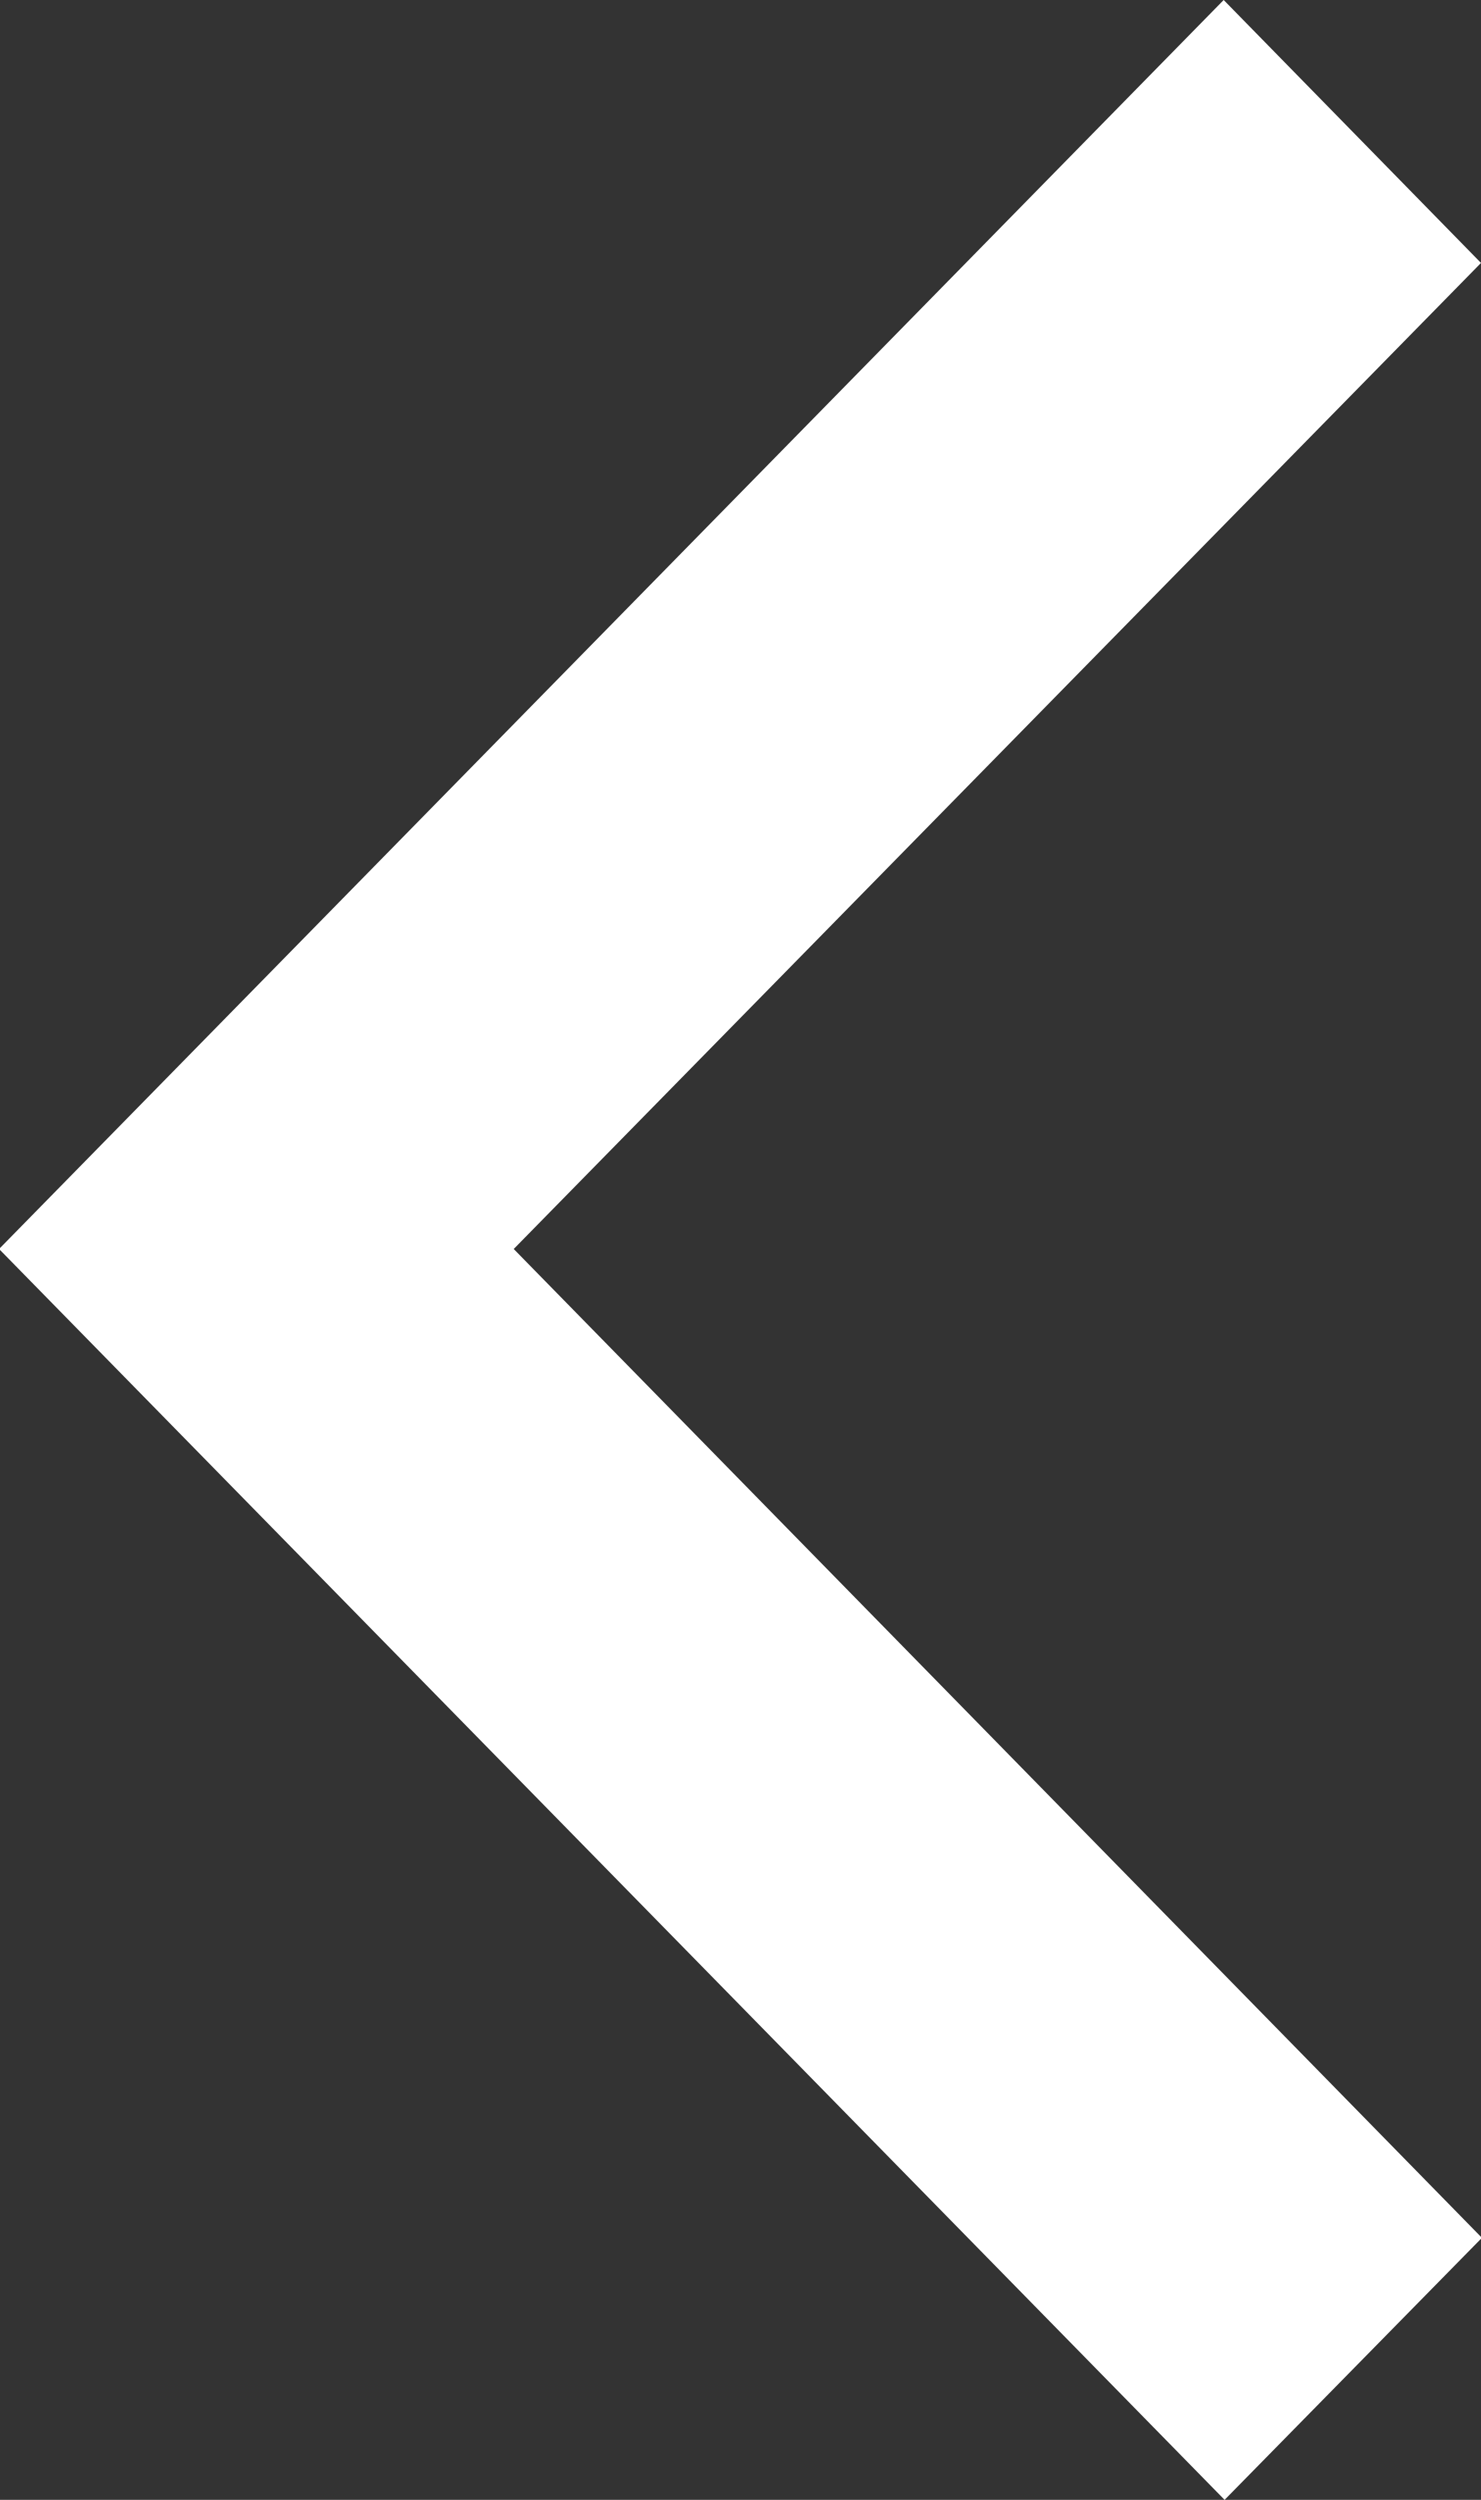 <svg version="1.2" baseProfile="tiny-ps" xmlns="http://www.w3.org/2000/svg" viewBox="0 0 16 27" width="16" height="27">
	<rect x="0" y="0" width="16" height="27" fill="#333333" stroke="none"/>
	<title>nav</title>
	<style>
		tspan { white-space:pre }
		.shp0 { fill: #ffffff } 
	</style>
	<g id="nav">
		<path id="ic_arrow_back" class="shp0" d="M13.22 0L-0.01 13.49L13.23 27L16.01 24.17L5.55 13.49L16 2.84L13.22 0" />
	</g>
</svg>